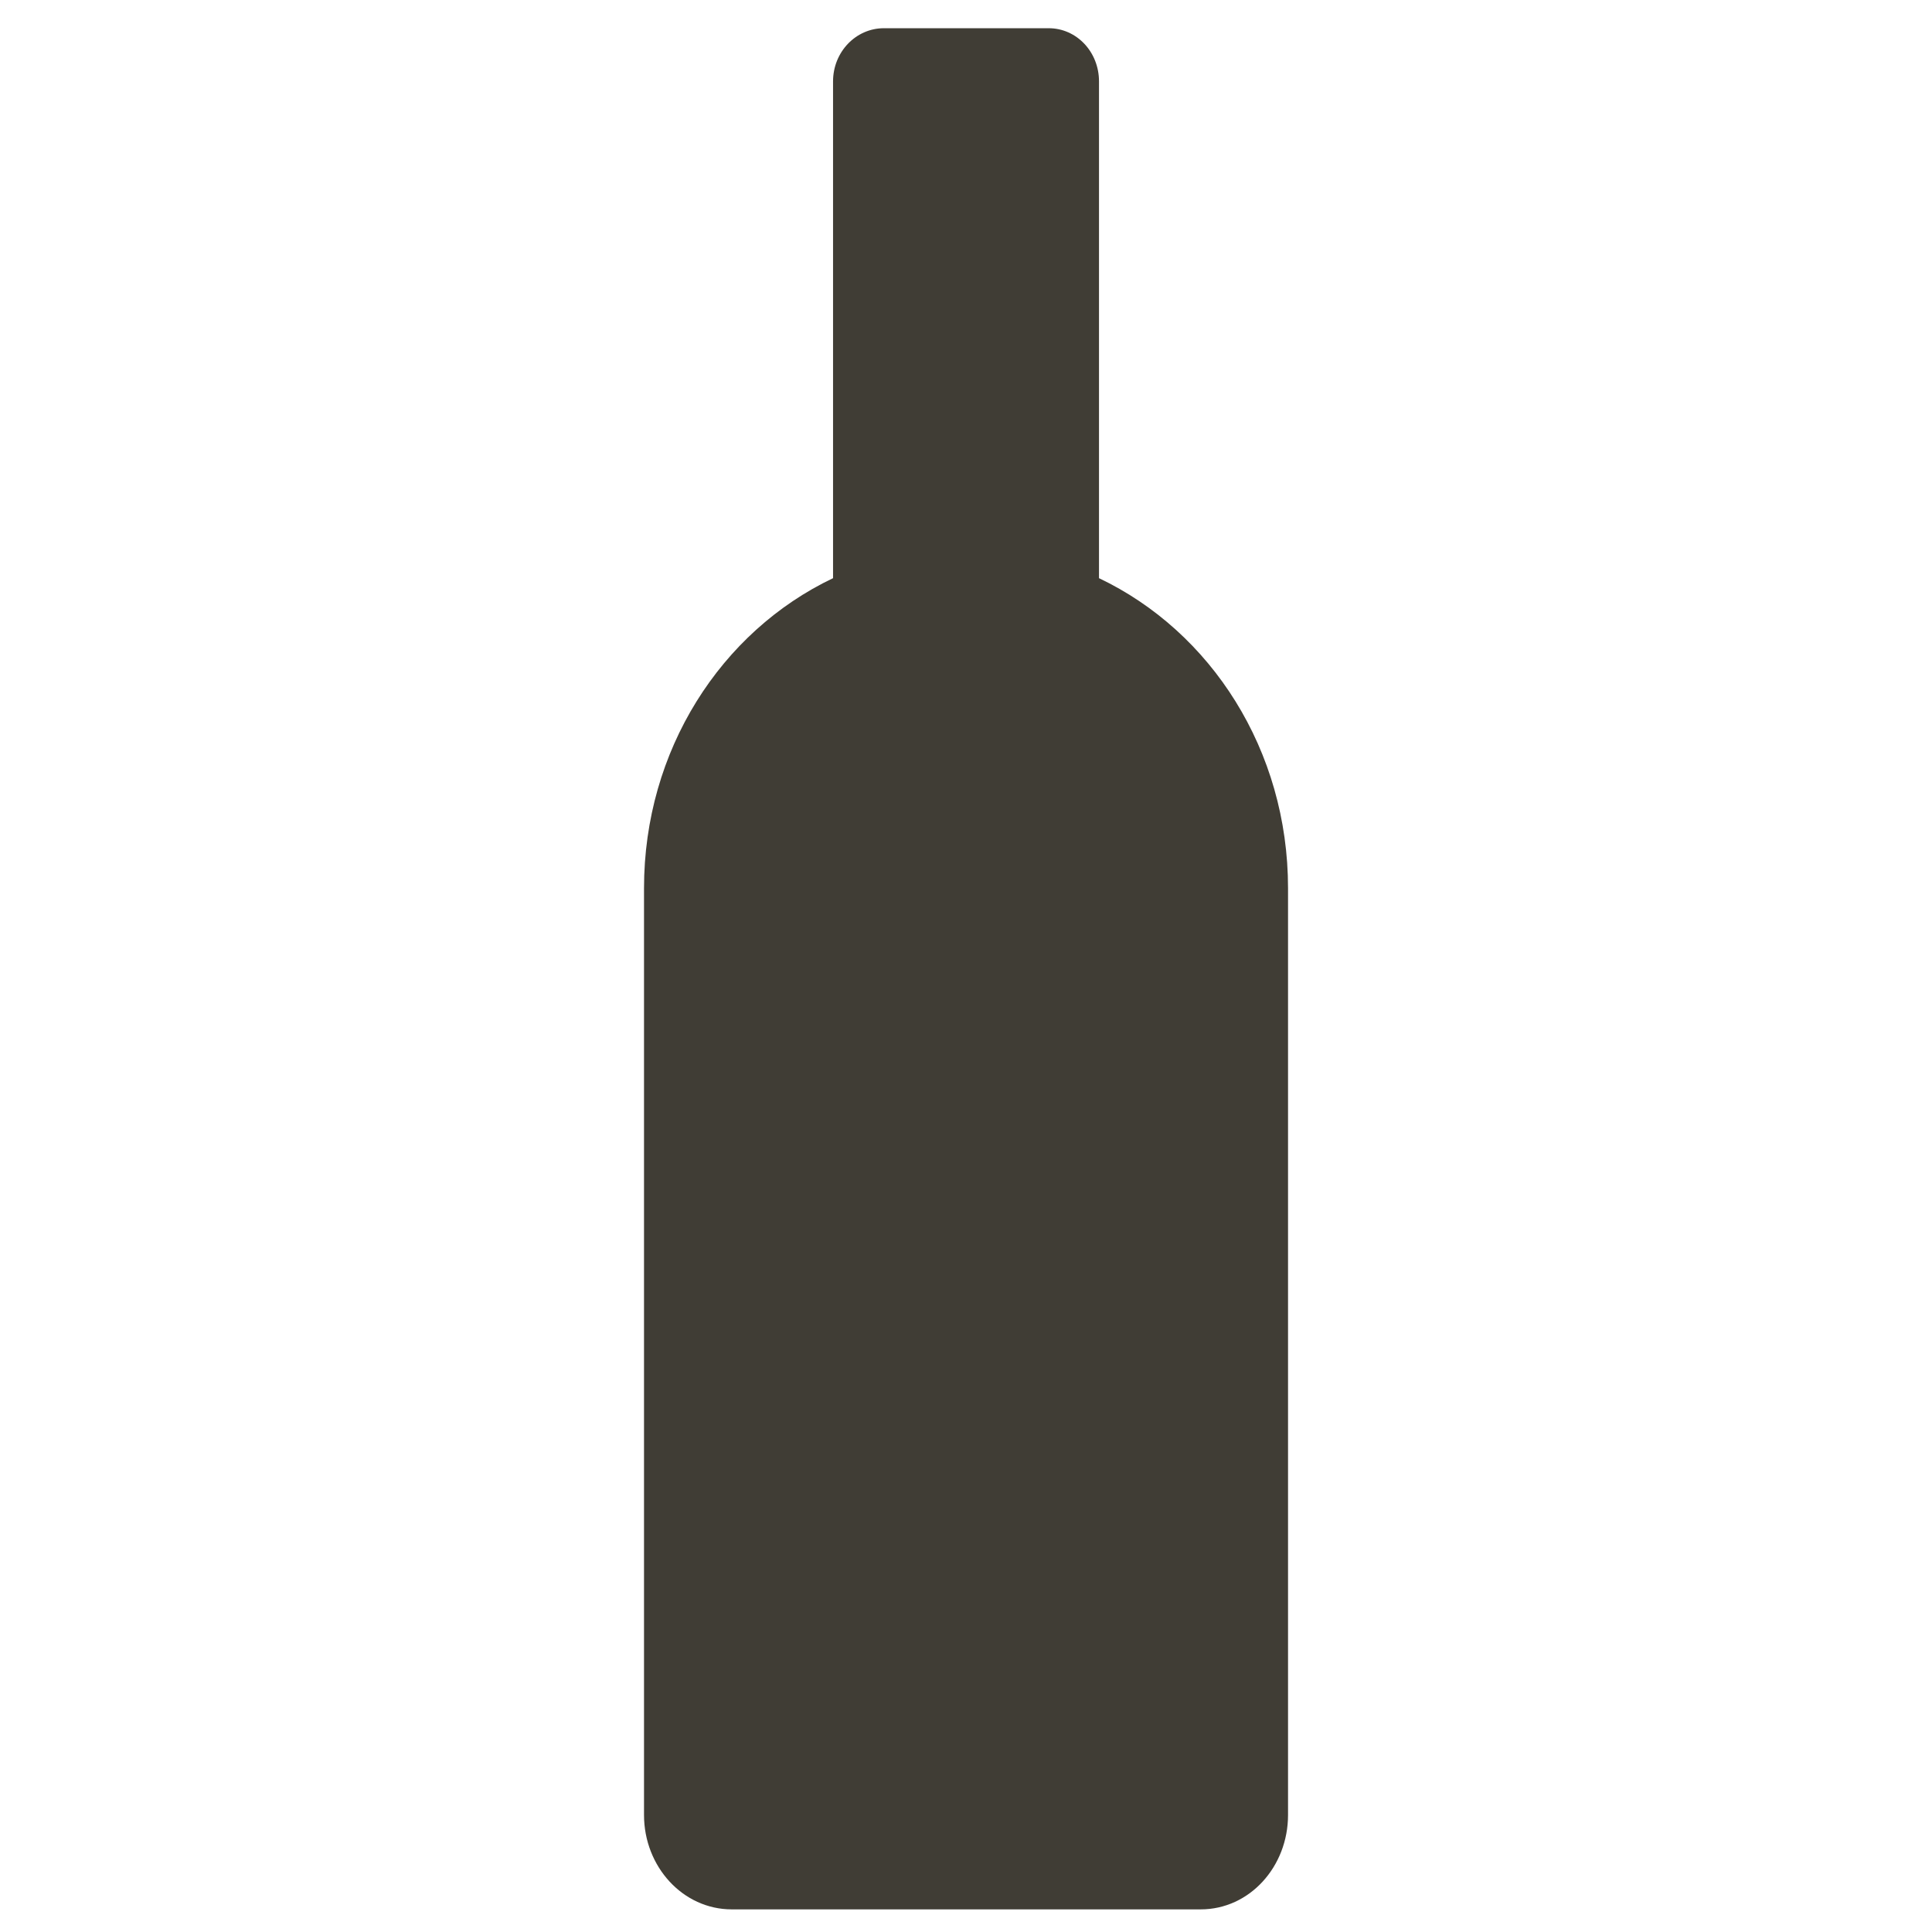 <svg width="38" height="38" viewBox="0 0 38 38" fill="none" xmlns="http://www.w3.org/2000/svg">
<g clip-path="url(#clip0)">
<path d="M21.616 11.372V1.601C21.616 1.021 21.176 0.555 20.626 0.555H17.385C16.834 0.555 16.385 1.021 16.385 1.601V11.372C14.18 12.422 12.667 14.757 12.667 17.469V35.699C12.667 36.713 13.43 37.555 14.393 37.555H23.616C24.579 37.555 25.334 36.713 25.334 35.699V17.469C25.334 14.757 23.822 12.422 21.616 11.372Z" fill="#403D35"/>
</g>
<defs>
<clipPath id="clip0">
<rect y="0.555" width="38" height="37" fill="white"/>
</clipPath>
</defs>
</svg>
